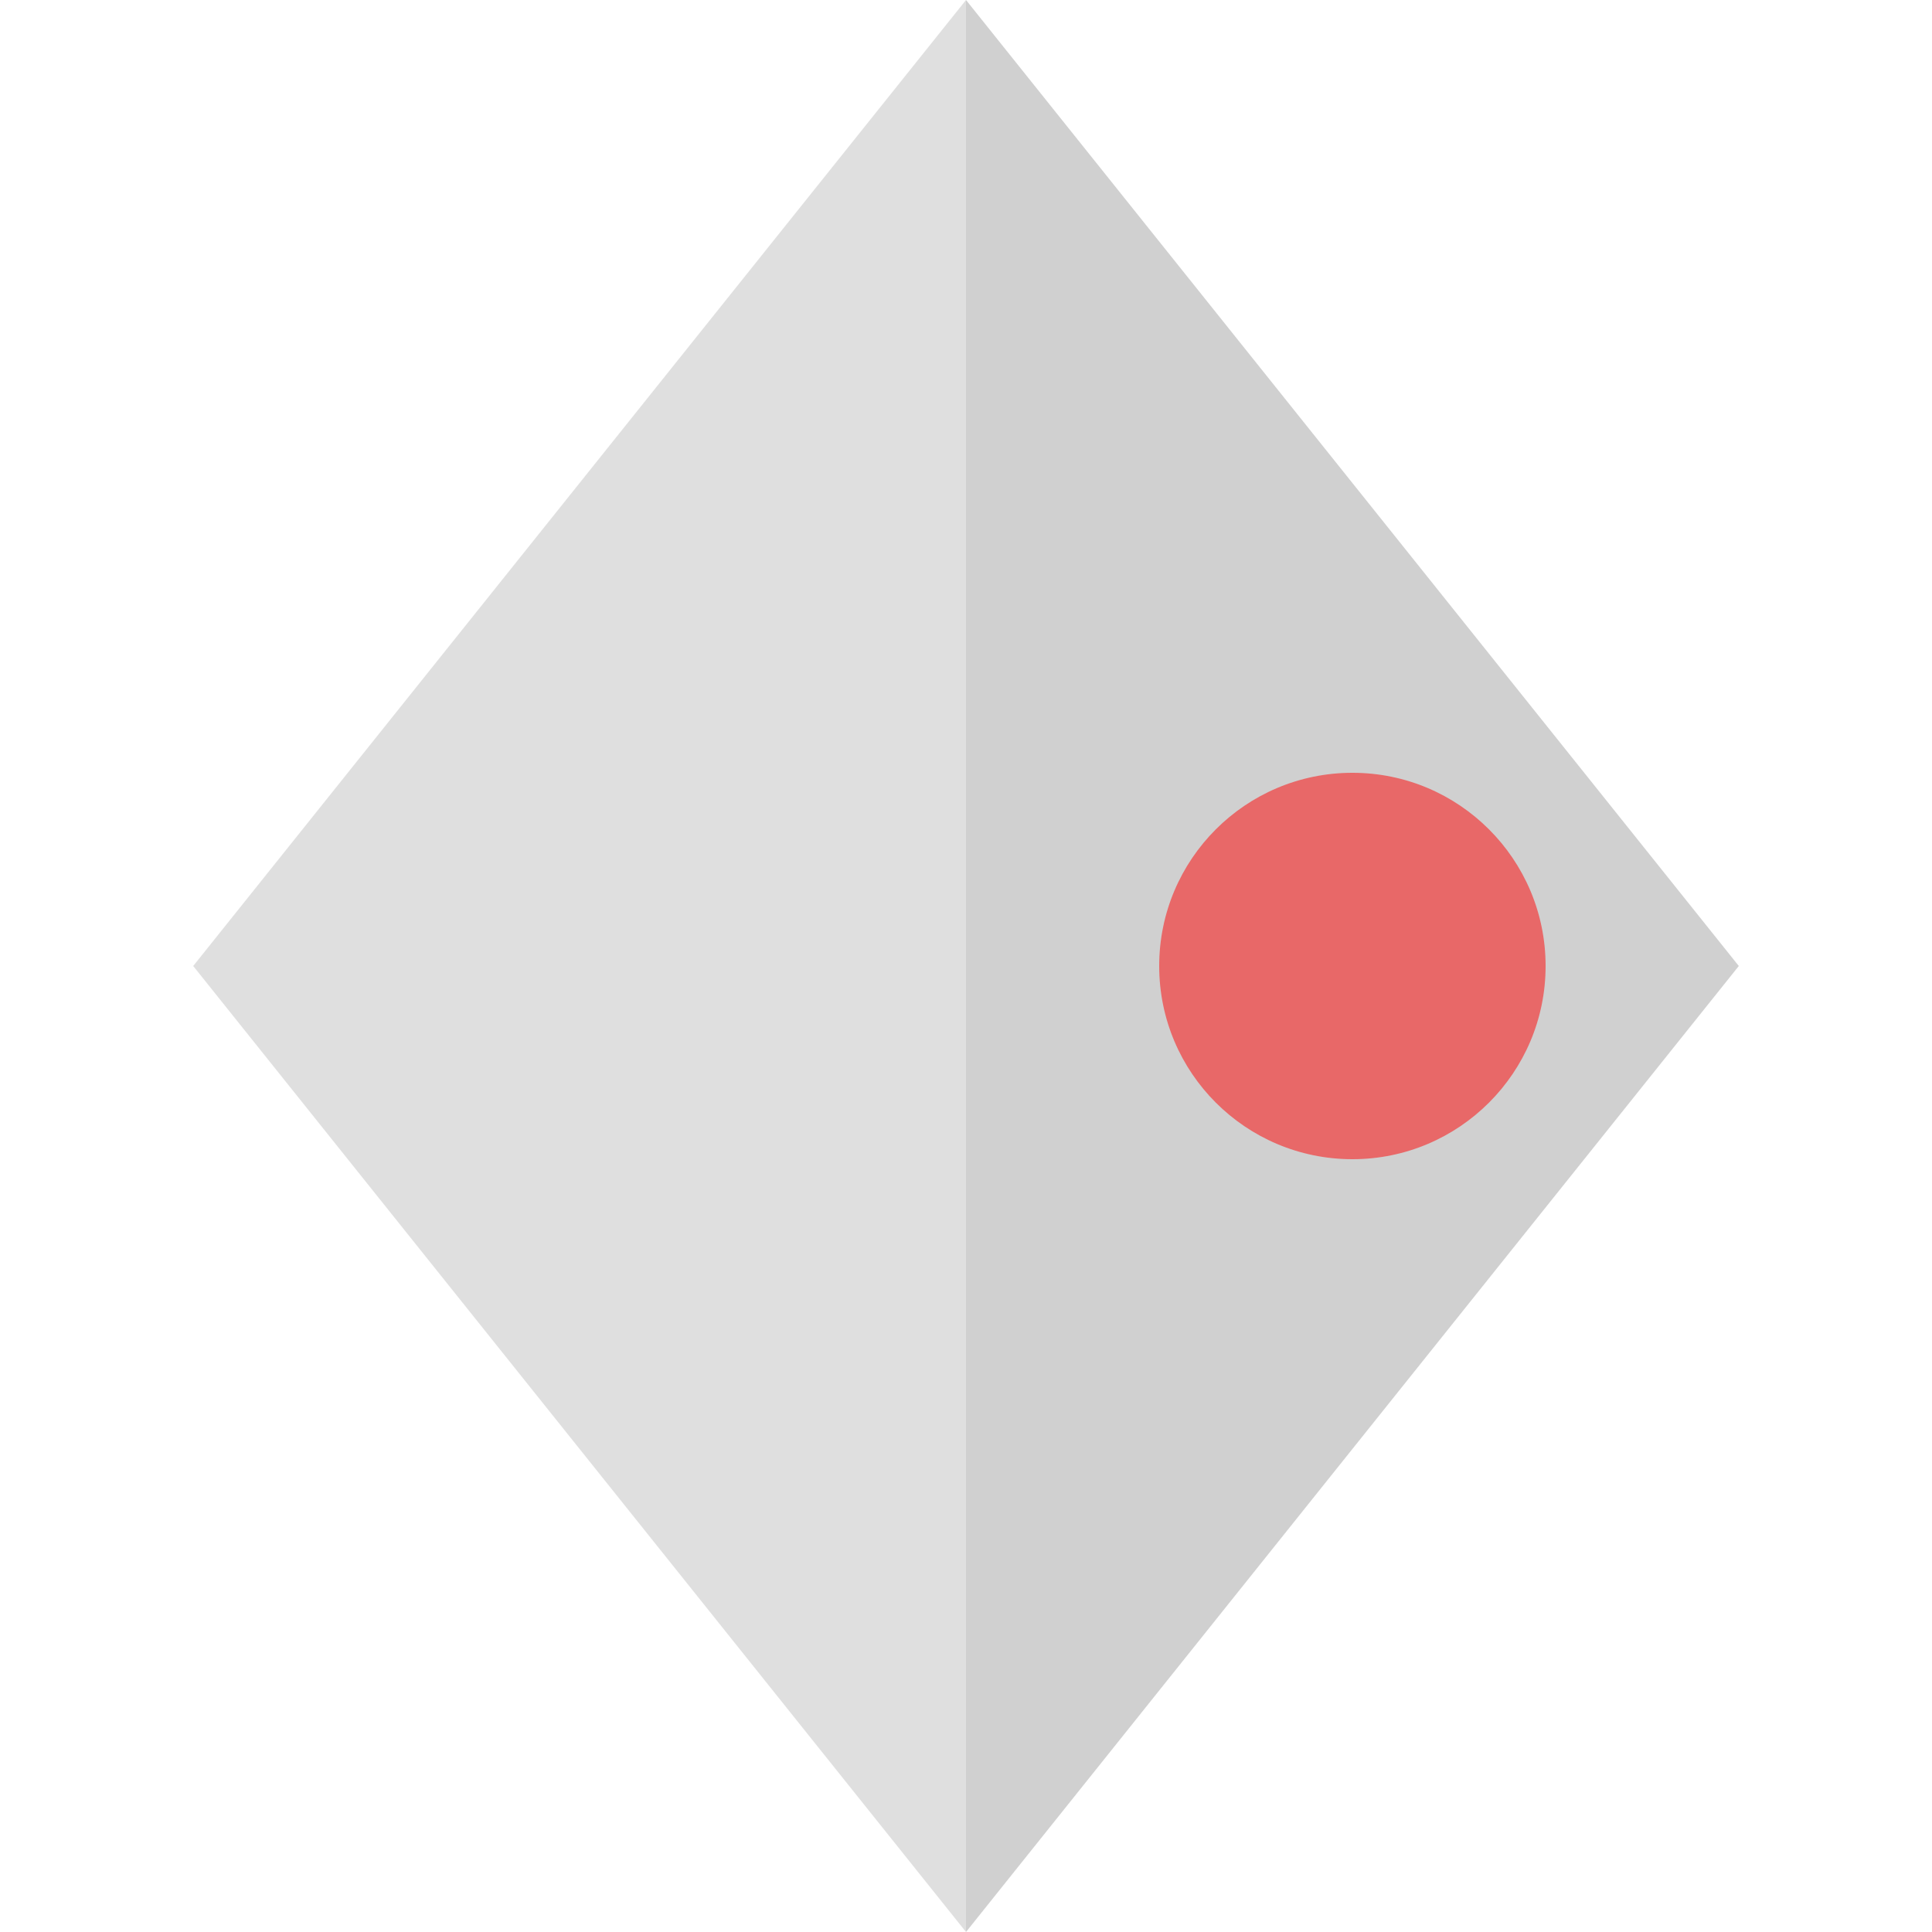 <svg version="1.1" class="ionic ionic-seat" xmlns="http://www.w3.org/2000/svg" xmlns:xlink="http://www.w3.org/1999/xlink" x="0px" y="0px" width="20px" height="20px" viewBox="0 0 20 20" enable-background="new 0 0 20 20" xml:space="preserve">
  <path class="ionic-seat-base" d="M2,10L10,0L10,20,L2,10z" fill="silver" fill-opacity="0.5"/>
  <path class="ionic-seat-base" d="M10,0L18,10,L10,20,L10,0z" fill="silver" fill-opacity="0.75"/>
  <g class="ionic-seat-seats">
    <circle class="ionic-seat-seats-2" cx="14" cy="10" r="2" fill="red" fill-opacity=".5"/>
  </g>
</svg>
